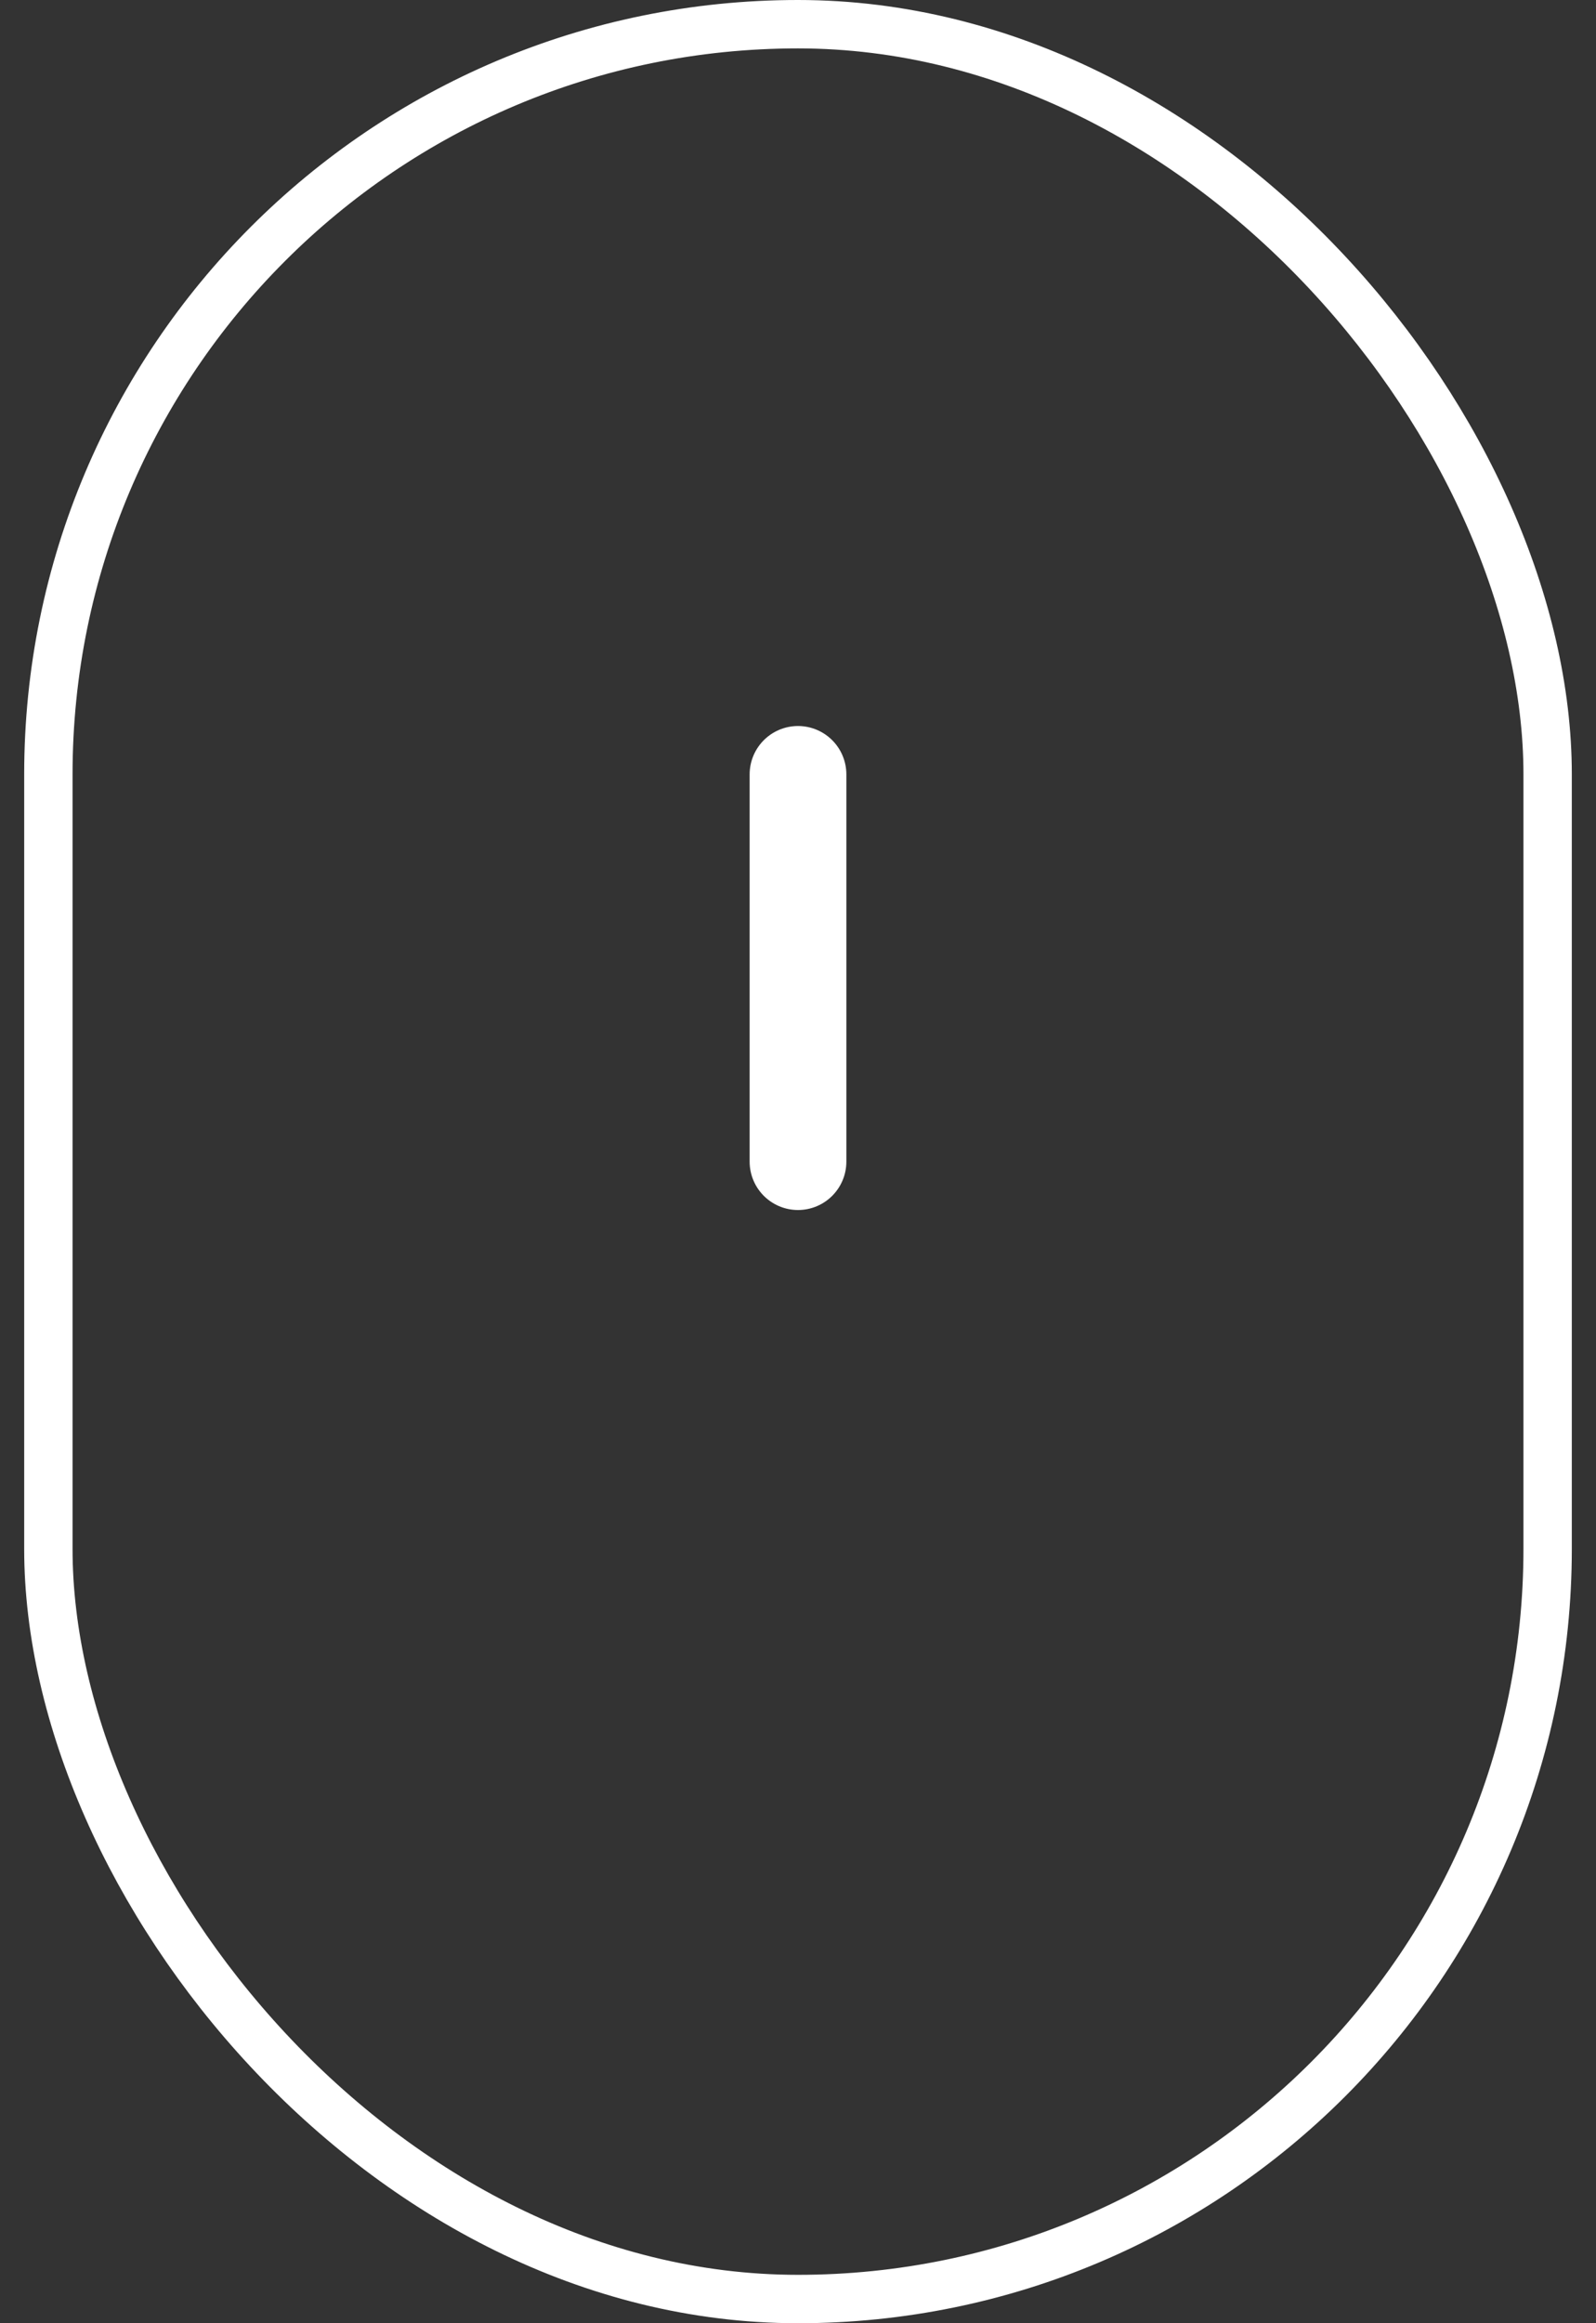<svg width="33" height="48" viewBox="0 0 33 48" fill="none" xmlns="http://www.w3.org/2000/svg">
<rect x="0" y="0" width="33" height="48" fill="#333333" stroke="none"/>
<path d="M16.5 16L16.5 24" stroke="white" stroke-width="2" stroke-linecap="round"/>
<rect x="1" y="0.5" width="31" height="47" rx="15.5" stroke="white"/>
</svg>
